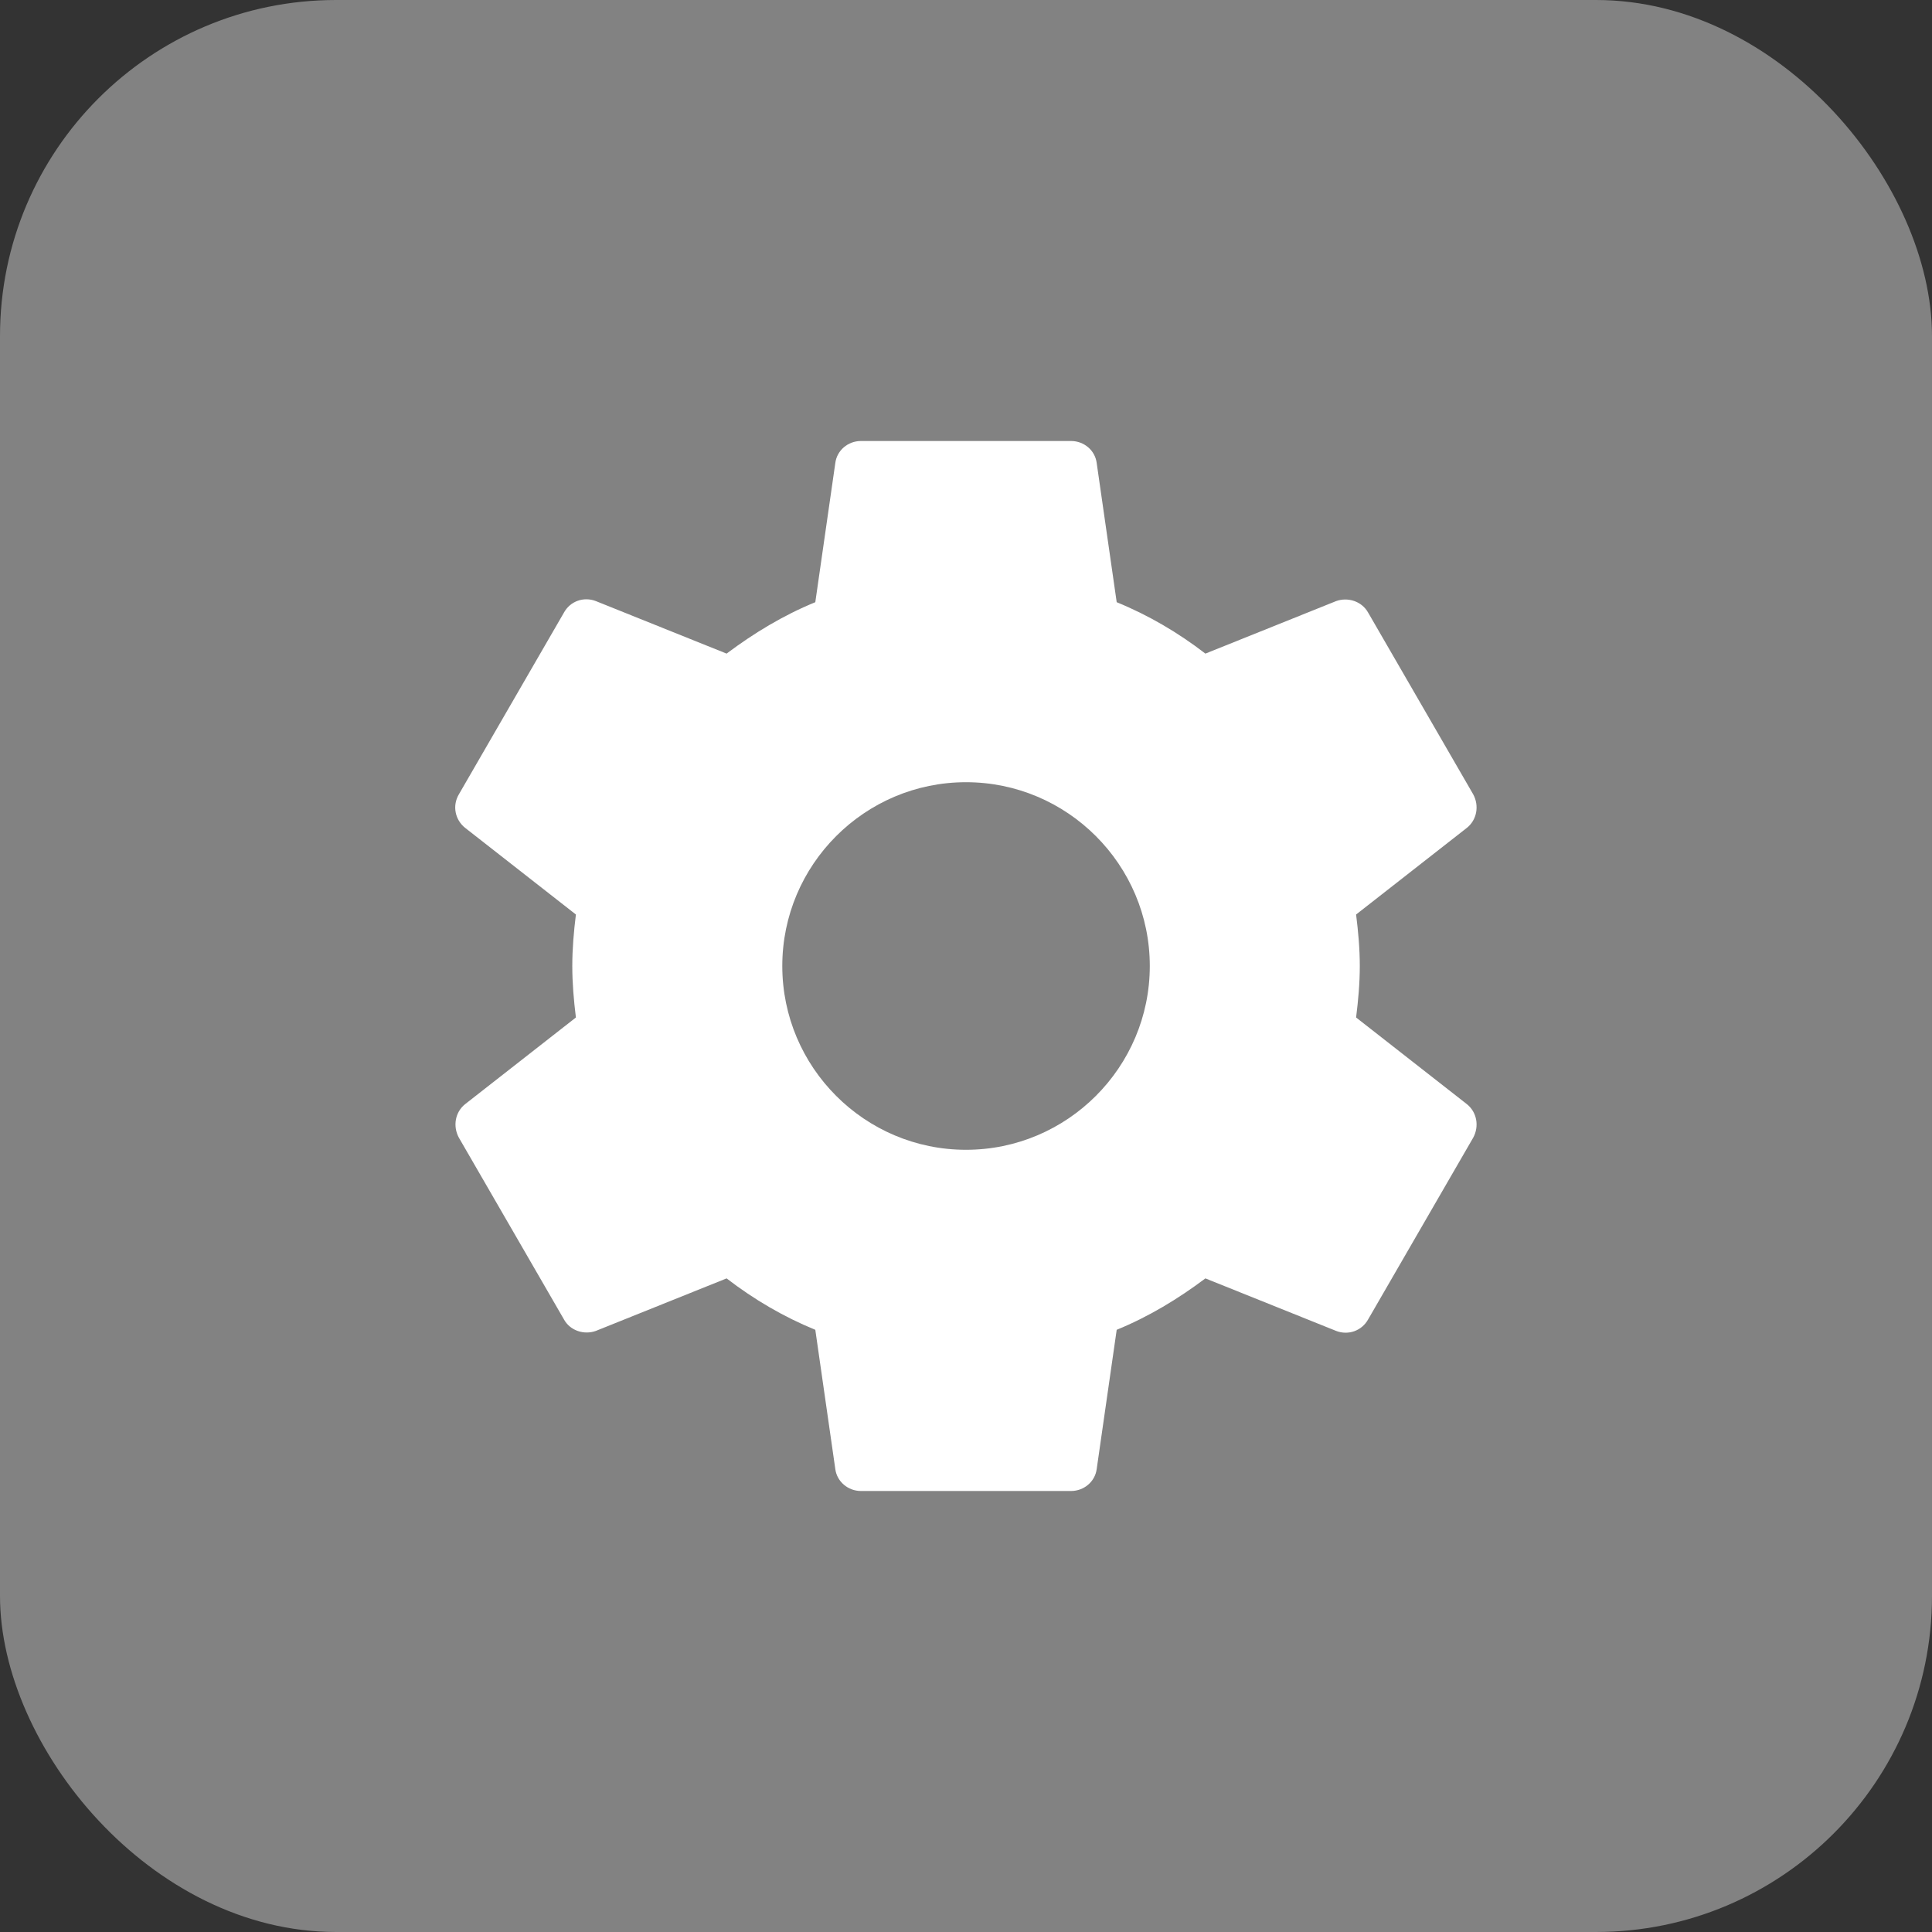 <svg width="23" height="23" viewBox="0 0 23 23" fill="none" xmlns="http://www.w3.org/2000/svg">
<rect x="0" y="0" width="23" height="23" fill="#333333" stroke="none"/>
<rect width="23" height="23" rx="4" fill="#828282"/>
<path d="M16.144 12.113C16.169 11.912 16.188 11.713 16.188 11.5C16.188 11.287 16.169 11.088 16.144 10.887L17.462 9.856C17.581 9.762 17.613 9.594 17.538 9.456L16.288 7.294C16.212 7.156 16.044 7.106 15.906 7.156L14.35 7.781C14.025 7.531 13.675 7.325 13.294 7.169L13.056 5.513C13.037 5.362 12.906 5.25 12.75 5.25H10.25C10.094 5.25 9.963 5.362 9.944 5.513L9.706 7.169C9.325 7.325 8.975 7.537 8.65 7.781L7.094 7.156C6.95 7.1 6.788 7.156 6.713 7.294L5.463 9.456C5.381 9.594 5.419 9.762 5.538 9.856L6.856 10.887C6.831 11.088 6.813 11.294 6.813 11.5C6.813 11.706 6.831 11.912 6.856 12.113L5.538 13.144C5.419 13.238 5.388 13.406 5.463 13.544L6.713 15.706C6.788 15.844 6.956 15.894 7.094 15.844L8.65 15.219C8.975 15.469 9.325 15.675 9.706 15.831L9.944 17.488C9.963 17.637 10.094 17.75 10.25 17.75H12.75C12.906 17.75 13.037 17.637 13.056 17.488L13.294 15.831C13.675 15.675 14.025 15.463 14.35 15.219L15.906 15.844C16.05 15.9 16.212 15.844 16.288 15.706L17.538 13.544C17.613 13.406 17.581 13.238 17.462 13.144L16.144 12.113V12.113ZM11.5 13.688C10.294 13.688 9.313 12.706 9.313 11.5C9.313 10.294 10.294 9.312 11.5 9.312C12.706 9.312 13.688 10.294 13.688 11.5C13.688 12.706 12.706 13.688 11.5 13.688Z" fill="white"/>
</svg>
